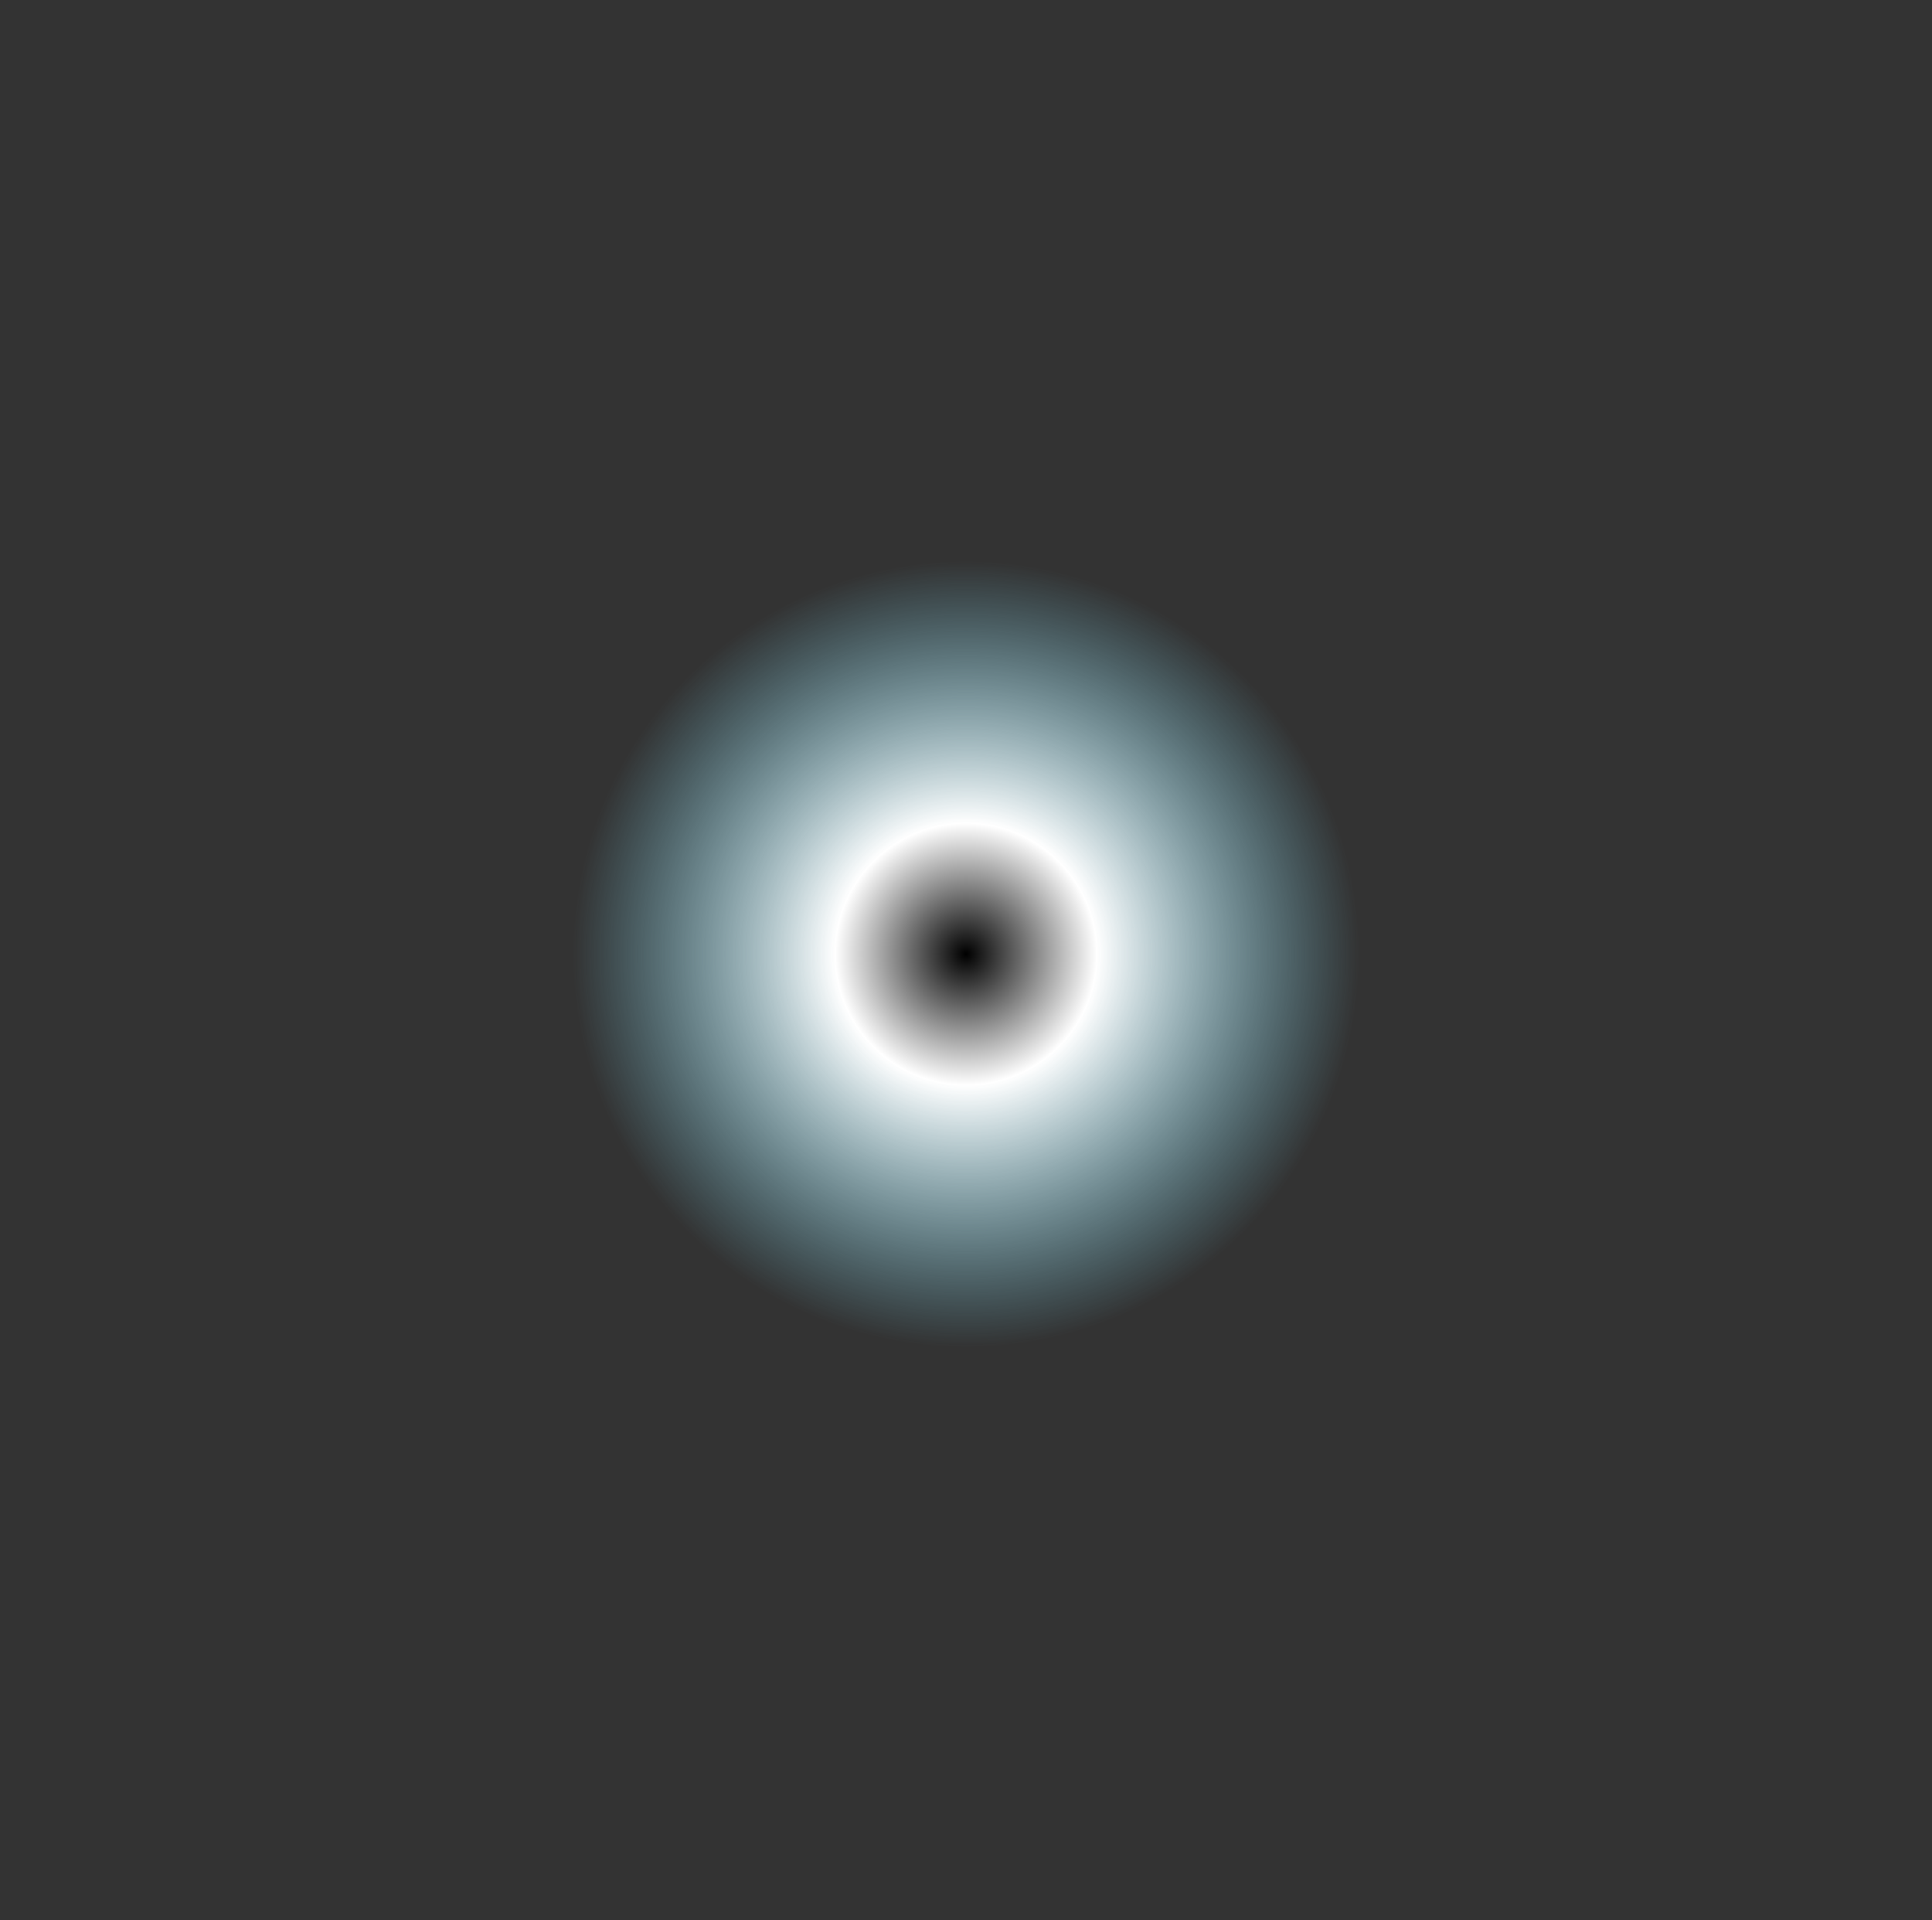 <?xml version="1.0" encoding="UTF-8" standalone="no"?>
<svg xmlns:ffdec="https://www.free-decompiler.com/flash" xmlns:xlink="http://www.w3.org/1999/xlink" ffdec:objectType="morphshape" height="16.0px" width="16.1px" xmlns="http://www.w3.org/2000/svg">
  <rect width="100%" height="100%" fill="#333333" stroke="none"/>
  <g transform="matrix(1.0, 0.0, 0.0, 1.0, 8.1, 7.85)">
    <path d="M-3.45 0.2 Q-3.45 1.55 -2.5 2.55 -1.45 3.55 -0.05 3.55 1.35 3.55 2.35 2.55 3.35 1.55 3.35 0.2 3.35 -1.25 2.35 -2.25 1.35 -3.25 -0.05 -3.2 -1.45 -3.25 -2.5 -2.25 -3.45 -1.25 -3.45 0.2" fill="url(#gradient0)" fill-rule="evenodd" stroke="none">
      <animate attributeName="d" dur="2s" repeatCount="indefinite" values="M-3.45 0.2 Q-3.45 1.55 -2.5 2.55 -1.45 3.55 -0.05 3.55 1.35 3.55 2.35 2.55 3.35 1.55 3.35 0.2 3.35 -1.25 2.35 -2.25 1.35 -3.25 -0.05 -3.2 -1.45 -3.25 -2.5 -2.25 -3.45 -1.25 -3.45 0.2;M-8.1 0.2 Q-8.15 3.45 -5.85 5.8 -3.4 8.15 -0.05 8.15 3.2 8.15 5.55 5.8 7.95 3.45 8.0 0.2 7.95 -3.2 5.55 -5.65 3.2 -7.95 -0.05 -7.85 -3.4 -7.95 -5.85 -5.65 -8.15 -3.2 -8.1 0.2"/>
    </path>
    <path d="M-3.45 0.2 Q-3.45 -1.25 -2.5 -2.25 -1.45 -3.25 -0.05 -3.2 1.35 -3.25 2.35 -2.25 3.35 -1.25 3.35 0.2 3.35 1.55 2.35 2.55 1.35 3.55 -0.05 3.55 -1.45 3.55 -2.5 2.55 -3.45 1.55 -3.45 0.2 Z" fill="none" stroke="#000000" stroke-linecap="round" stroke-linejoin="round" stroke-opacity="0.0" stroke-width="0.0">
      <animate attributeName="stroke" dur="2s" repeatCount="indefinite" values="#000000;#000001"/>
      <animate attributeName="stroke-width" dur="2s" repeatCount="indefinite" values="0.0;0.0"/>
      <animate attributeName="fill-opacity" dur="2s" repeatCount="indefinite" values="0.0;0.0"/>
      <animate attributeName="d" dur="2s" repeatCount="indefinite" values="M-3.45 0.2 Q-3.45 -1.25 -2.5 -2.25 -1.45 -3.25 -0.05 -3.2 1.35 -3.25 2.35 -2.25 3.35 -1.25 3.35 0.2 3.35 1.55 2.35 2.55 1.35 3.55 -0.05 3.55 -1.45 3.55 -2.5 2.55 -3.45 1.55 -3.45 0.2 Z;M-8.1 0.2 Q-8.15 -3.2 -5.85 -5.65 -3.4 -7.95 -0.05 -7.85 3.2 -7.95 5.55 -5.65 7.95 -3.2 8.0 0.2 7.95 3.45 5.55 5.8 3.2 8.15 -0.05 8.15 -3.4 8.15 -5.85 5.8 -8.15 3.45 -8.1 0.2 Z"/>
    </path>
  </g>
  <defs>
    <radialGradient cx="0" cy="0" gradientTransform="matrix(0.004, 0.0, 0.0, 0.004, -0.05, 0.1)" gradientUnits="userSpaceOnUse" id="gradient0" r="819.2" spreadMethod="pad">
      <animateTransform additive="replace" attributeName="gradientTransform" dur="2s" from="1" repeatCount="indefinite" to="1" type="scale"/>
      <animateTransform additive="sum" attributeName="gradientTransform" dur="2s" from="-0.05 0.1" repeatCount="indefinite" to="-0.05 0.0" type="translate"/>
      <animateTransform additive="sum" attributeName="gradientTransform" dur="2s" from="0.0" repeatCount="indefinite" to="0.0" type="rotate"/>
      <animateTransform additive="sum" attributeName="gradientTransform" dur="2s" from="0.004 0.004" repeatCount="indefinite" to="0.01 0.01" type="scale"/>
      <animateTransform additive="sum" attributeName="gradientTransform" dur="2s" from="0.0" repeatCount="indefinite" to="0.0" type="skewX"/>
      <stop offset="0.333" stop-color="#ffffff">
        <animate attributeName="offset" dur="2s" repeatCount="indefinite" values="0.333;0.345"/>
        <animate attributeName="stop-color" dur="2s" repeatCount="indefinite" values="#ffffff;#ffffff"/>
        <animate attributeName="stop-opacity" dur="2s" repeatCount="indefinite" values="1.0;0.0"/>
      </stop>
      <stop offset="1.0" stop-color="#76def8" stop-opacity="0.0">
        <animate attributeName="offset" dur="2s" repeatCount="indefinite" values="1.0;1.0"/>
        <animate attributeName="stop-color" dur="2s" repeatCount="indefinite" values="#76def8;#83ccfd"/>
        <animate attributeName="stop-opacity" dur="2s" repeatCount="indefinite" values="0.0;0.0"/>
      </stop>
    </radialGradient>
  </defs>
</svg>
